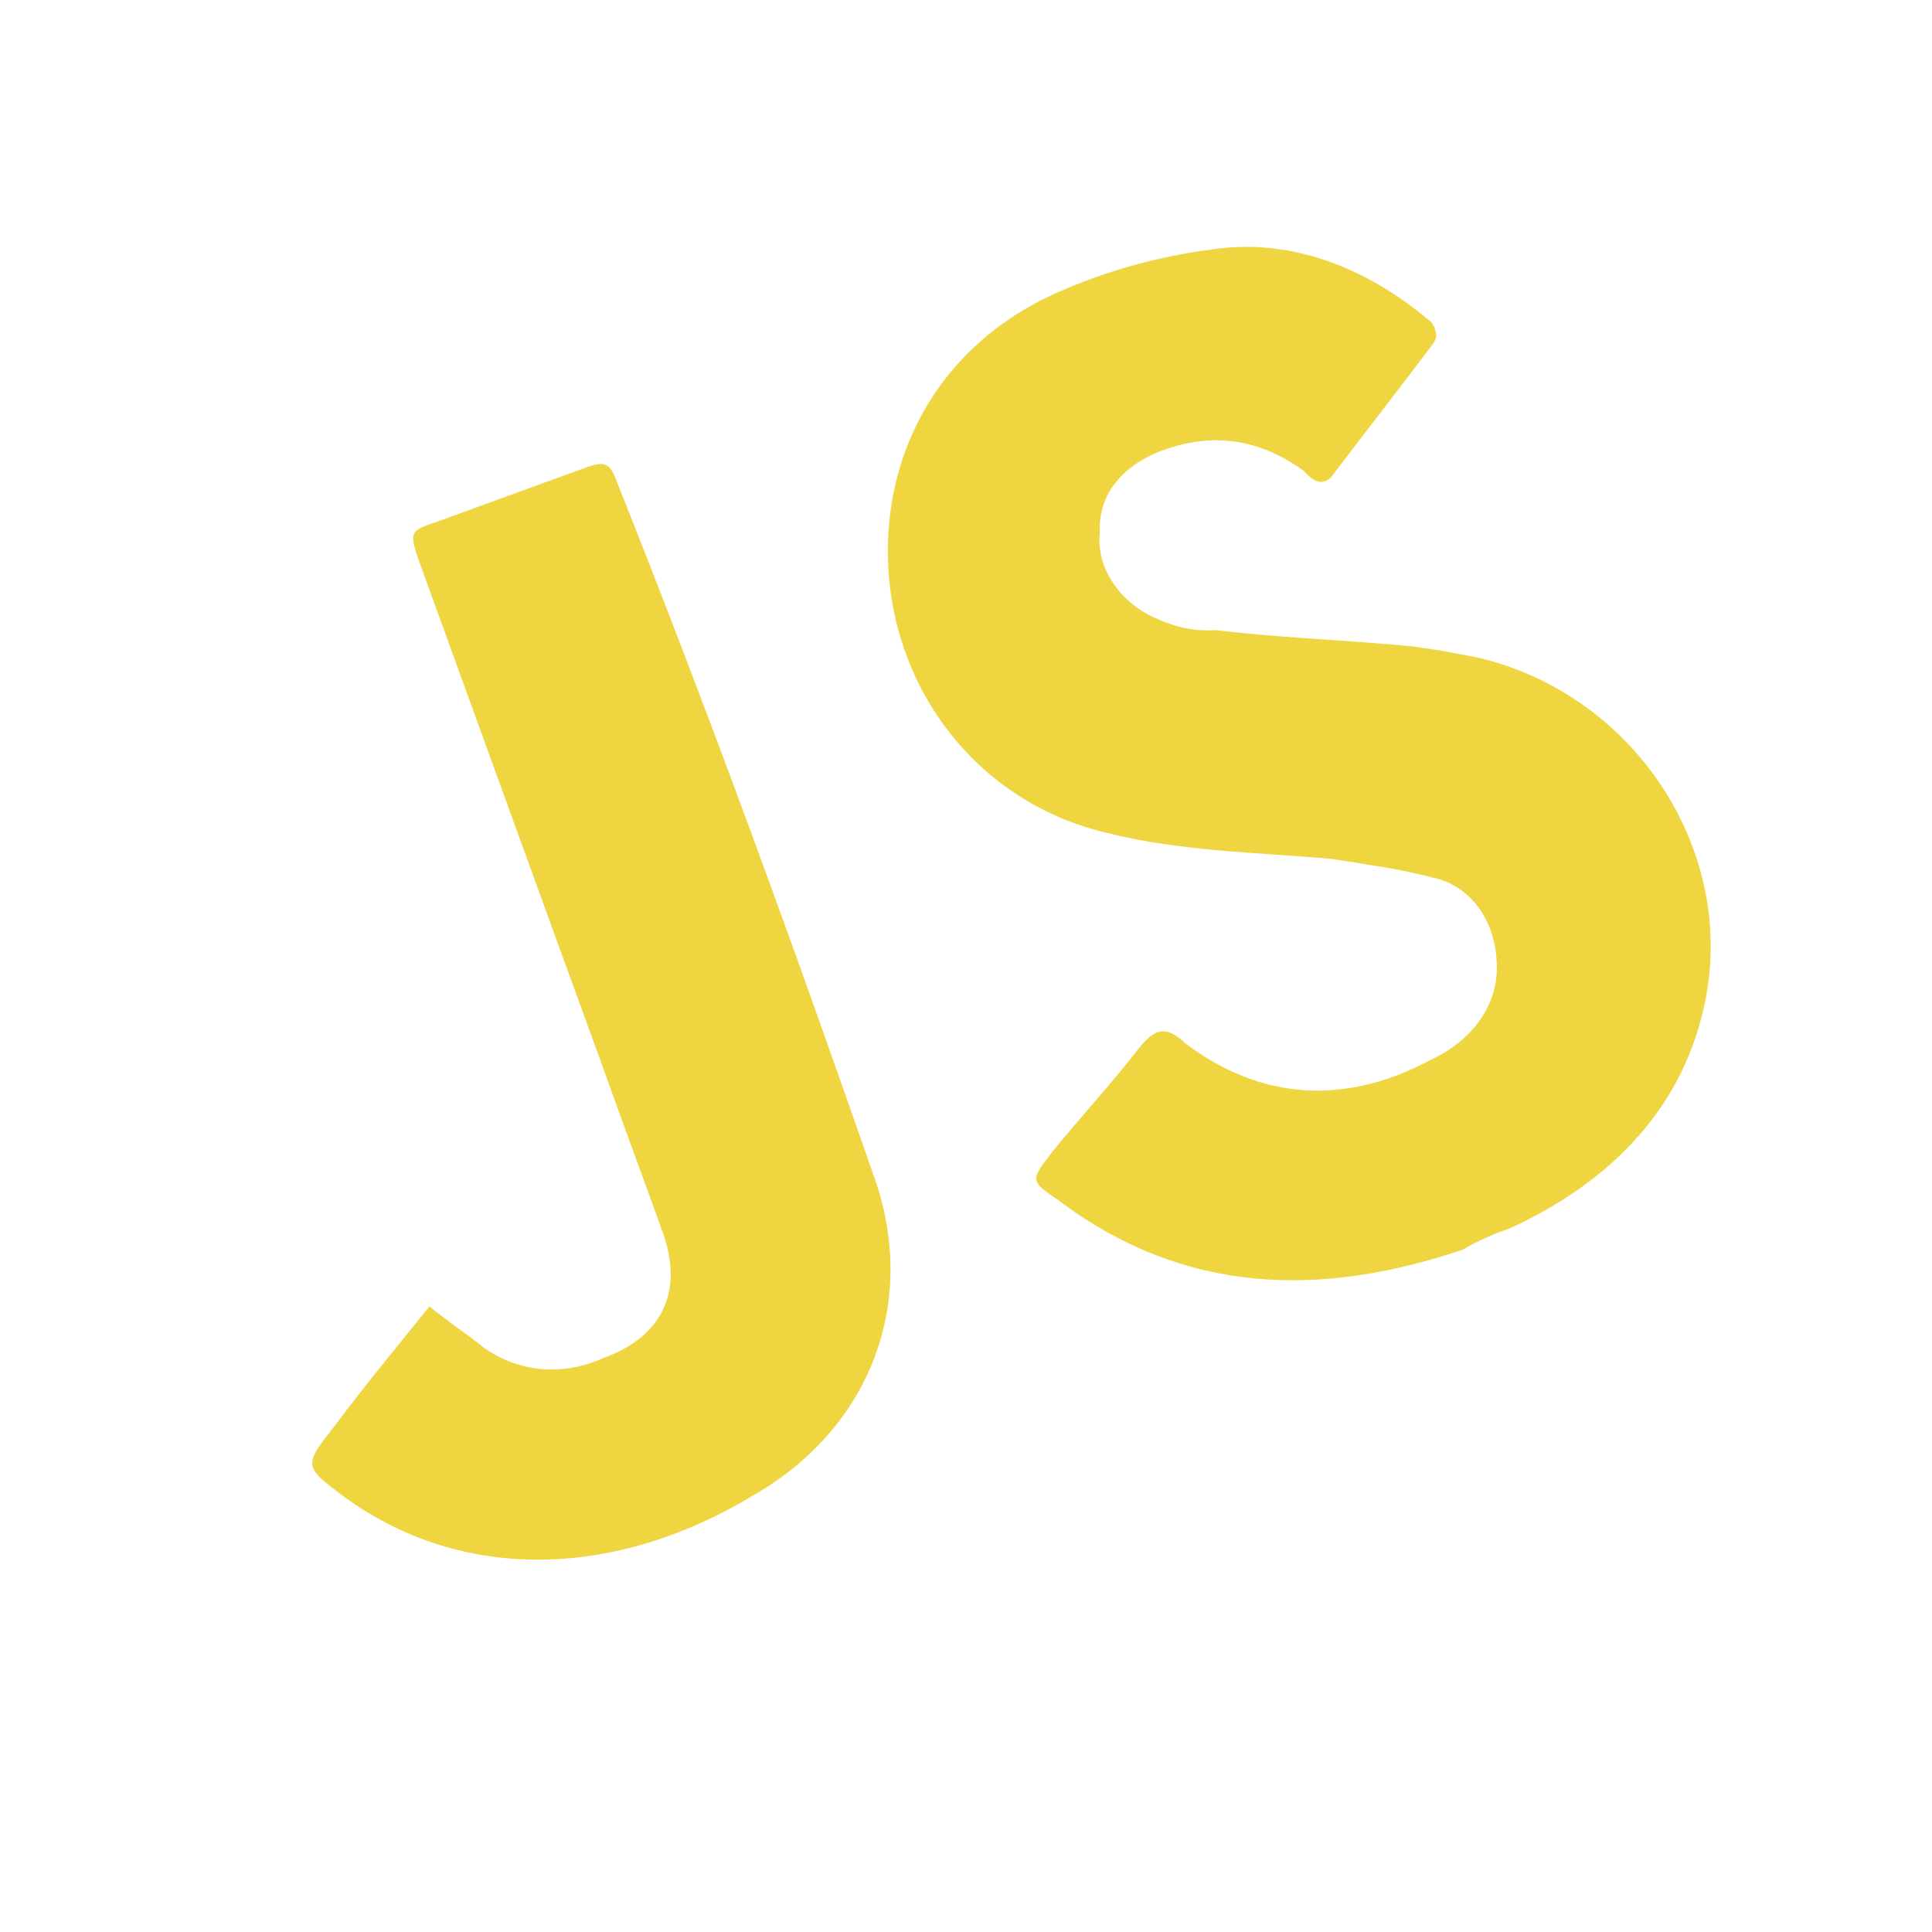 <?xml version="1.0" encoding="utf-8"?>
<!-- Generator: Adobe Illustrator 21.1.0, SVG Export Plug-In . SVG Version: 6.00 Build 0)  -->
<svg version="1.1" id="Layer_1" xmlns="http://www.w3.org/2000/svg" xmlns:xlink="http://www.w3.org/1999/xlink" x="0px" y="0px"
	 viewBox="0 0 260 260" style="enable-background:new 0 0 260 260;" xml:space="preserve">
<style type="text/css">
	.st0{fill:#EFD641;}
</style>
<path class="st0" d="M117.5,158c6.2,16.9-0.2,34-15.9,43.1c-18.5,11.3-39.2,12-55.2,0.4c-5.6-4.2-5.6-4.2-1.3-9.7
	c4.2-5.6,8.2-10.4,12.7-16c2.4,2,4.6,3.4,7.1,5.4c4.6,3.4,10.6,4.1,16.2,1.6c8.1-2.9,11-9.1,8-17.2c-2.7-7.5-5.6-15.3-8.3-22.9
	c-8-21.9-15.9-43.8-23.8-65.5c-2.4-6.6-2-5.5,3.5-7.6c6-2.2,12.1-4.4,18.4-6.7c2.5-0.9,3.2-0.6,4.1,1.9
	C95.1,95.1,106.7,126.9,117.5,158z M229,136.8c-3.5,13.8-13.6,22.9-25.8,28.5c-2,0.7-4,1.5-6.4,2.9c-19.1,6.4-37.4,6.1-54.4-6.7
	c-3.8-2.6-3.8-2.6-0.7-6.6c4-4.9,8-9.2,11.7-14c2-2.4,3.5-3,6.1-0.5c10.2,7.7,21.6,8.4,33.1,2.2c5.4-2.5,9.3-7.4,8.8-13.4
	c-0.3-5.6-3.7-10.1-8.6-11.1c-4.5-1.2-9.2-1.8-13.5-2.5c-10-0.9-20.6-1-30.7-3.6c-19.7-4.8-31.8-24-28.6-44.3
	c2.1-12.8,10.2-22.9,22-28.2c6.4-2.9,13.8-5,20.9-5.9c10.8-1.7,21.1,2.5,29.4,9.5c0.6,0.3,1.2,1.8,0.9,2.5l-0.3,0.6
	c-4.2,5.6-8.5,11.1-13.3,17.4c-1.4,2.2-3,1.1-4.1-0.2c-6.2-4.5-12.9-5.5-20.5-2.2c-4.3,2.1-7.2,5.5-7,10.5
	c-0.5,4.8,2.8,9.2,6.9,11.2c2.7,1.3,5.3,2.1,8.7,1.9c8.3,1,16.8,1.3,25.6,2.1c3.6,0.4,6.6,1,9.7,1.6
	C220.3,93.5,234.6,115.4,229,136.8z"/>
</svg>
